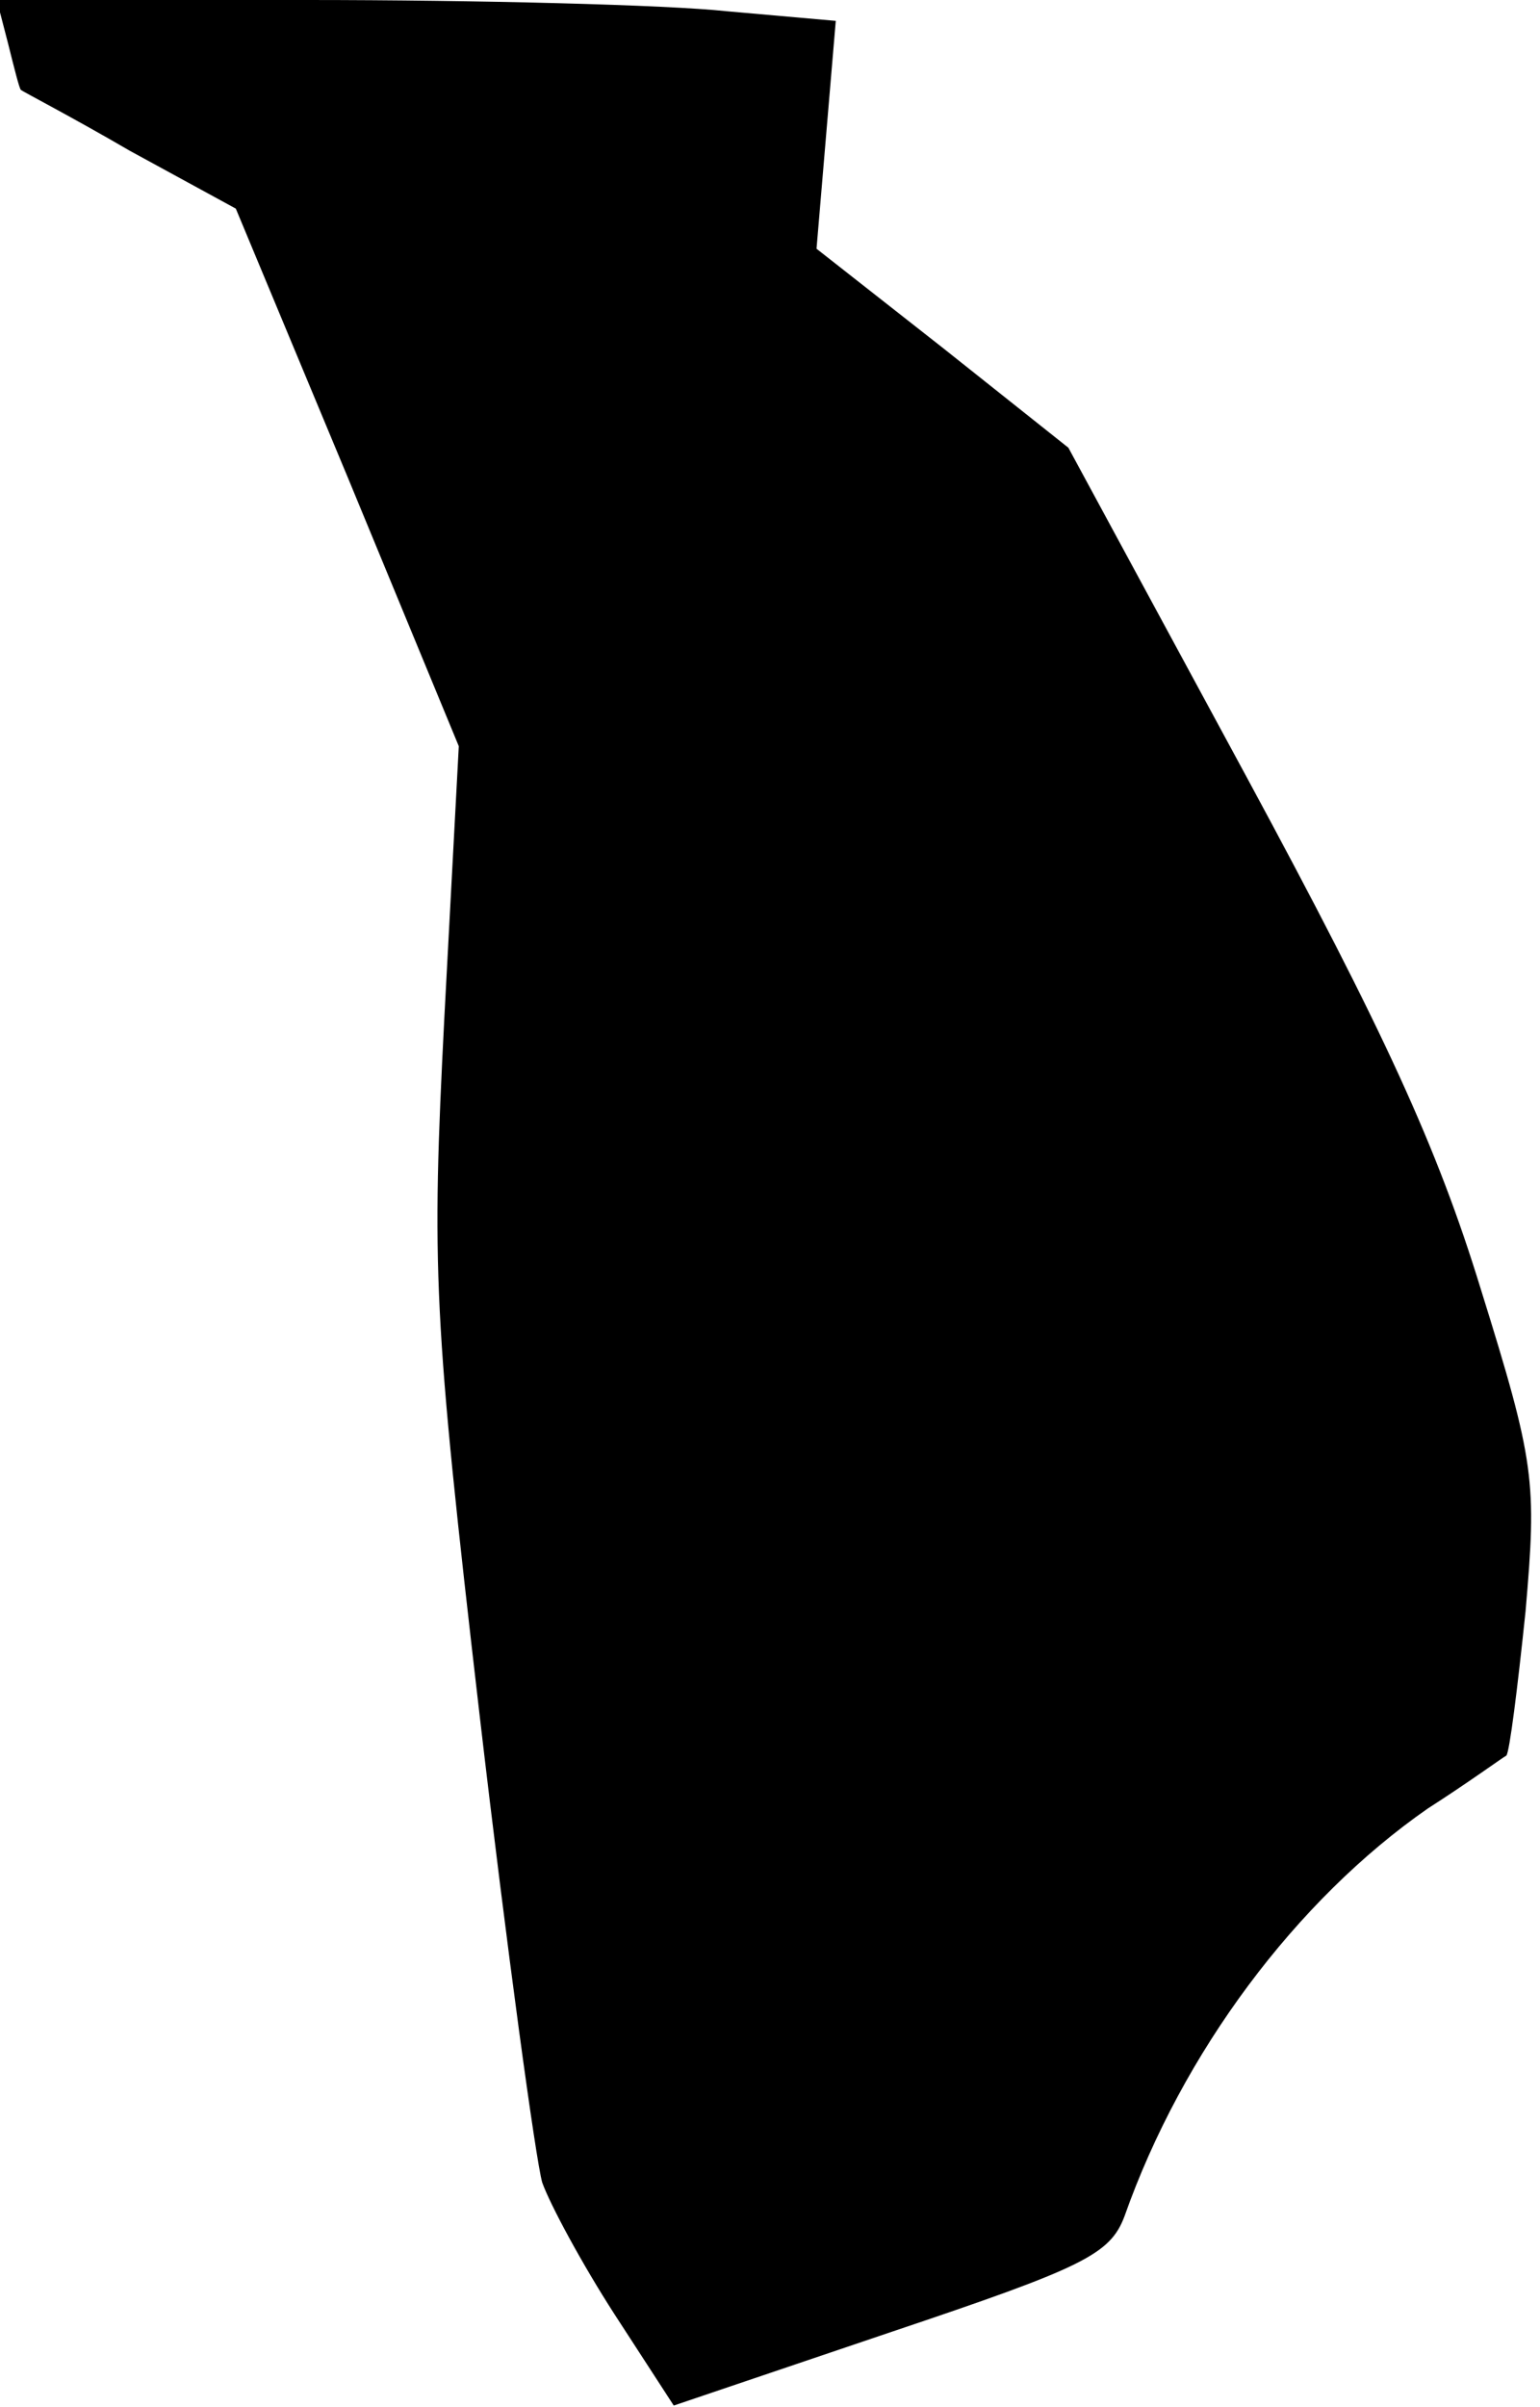 <?xml version="1.0" standalone="no"?>
<!DOCTYPE svg PUBLIC "-//W3C//DTD SVG 20010904//EN"
 "http://www.w3.org/TR/2001/REC-SVG-20010904/DTD/svg10.dtd">
<svg version="1.0" xmlns="http://www.w3.org/2000/svg"
 width="96pt" height="150pt" viewBox="0 0 96 150"
 preserveAspectRatio="xMidYMid meet">
<g transform="translate(0,150) scale(0.1,-0.1)"
fill="#000000" stroke="none">
<path fill="#000000" stroke="none" d="M5 1473 c4 -16 7 -28 8 -29 1 -1 32
-17 68 -38 l66 -36 70 -168 69 -167 -9 -169 c-8 -157 -7 -185 22 -435 17 -146
35 -277 39 -291 5 -14 25 -51 45 -82 l37 -57 136 46 c119 40 136 48 145 72 36
102 107 197 189 254 25 16 47 32 49 33 2 2 7 42 12 90 7 81 6 92 -28 201 -27
88 -60 160 -146 319 l-111 205 -78 62 -79 62 6 71 6 71 -68 6 c-37 4 -155 7
-262 7 l-193 0 7 -27z"/>
</g>
</svg>
